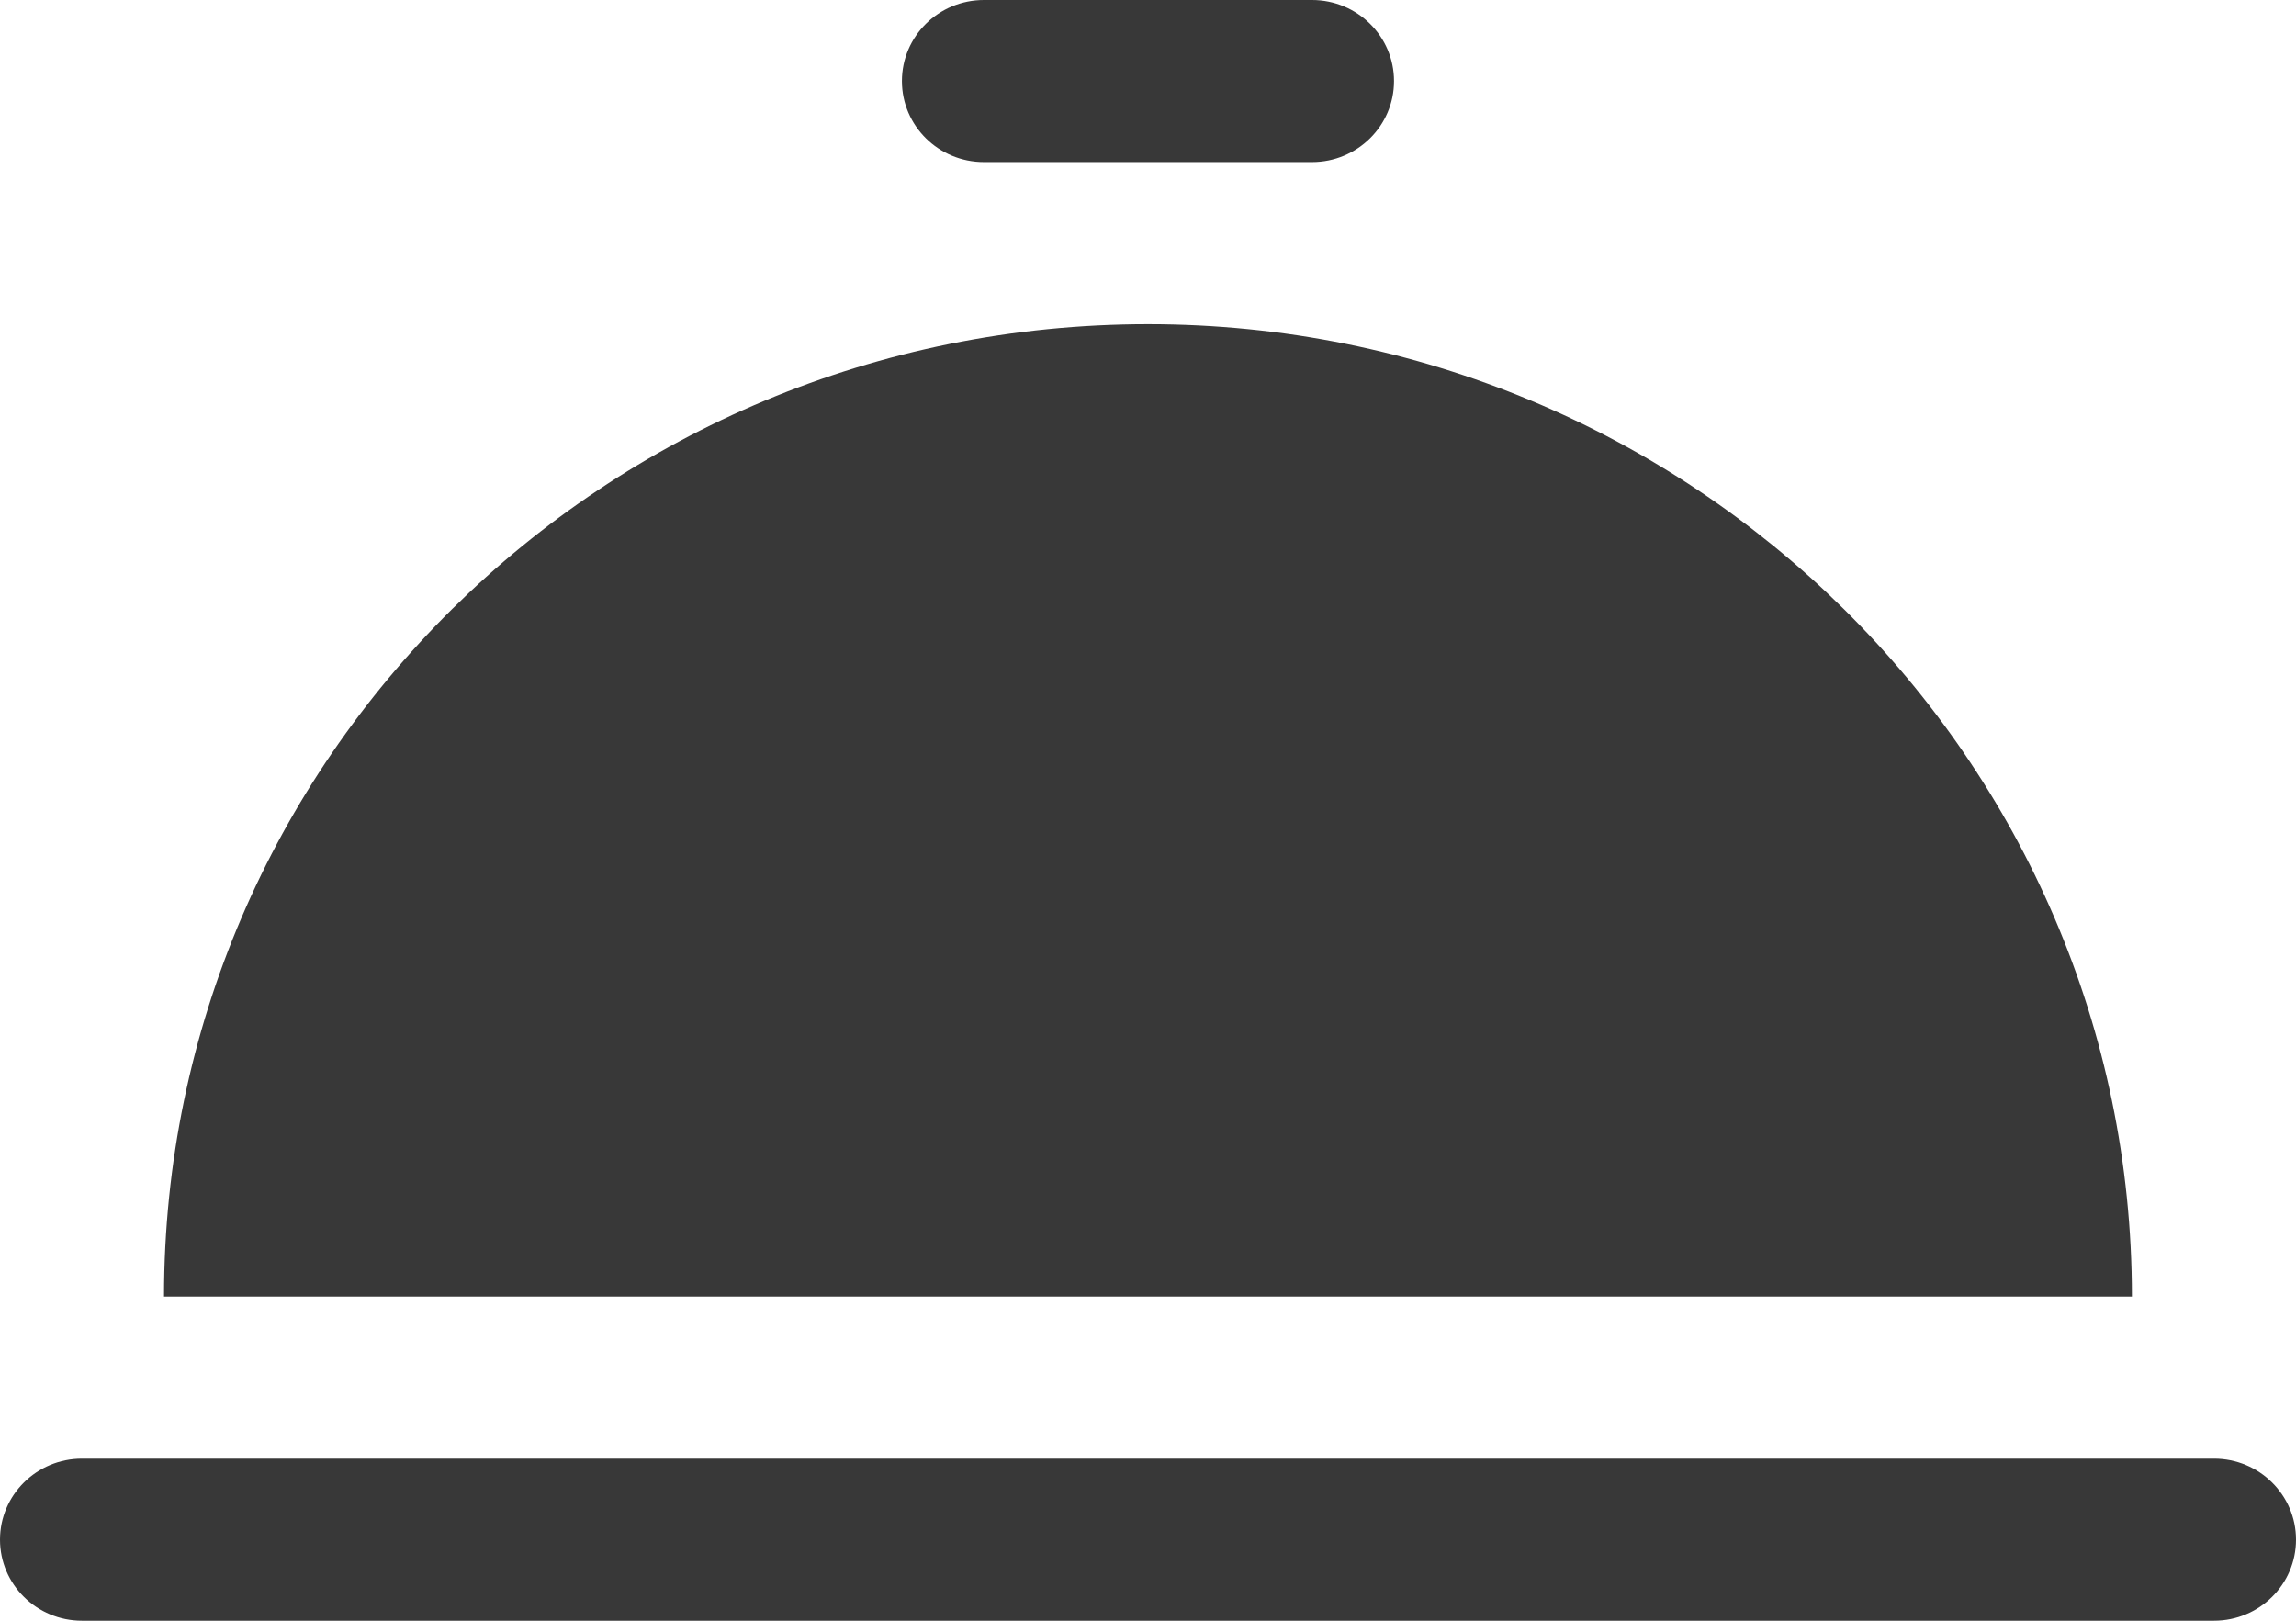 <svg width="34" height="24" viewBox="0 0 34 24" xmlns="http://www.w3.org/2000/svg"><title>service</title><path d="M34 22.8c0 .663-.544 1.2-1.214 1.2H1.214C.544 24 0 23.463 0 22.8c0-.663.544-1.2 1.214-1.2h31.572c.67 0 1.214.537 1.214 1.2zM14.571 2.4h4.858c.67 0 1.214-.537 1.214-1.2 0-.663-.544-1.2-1.214-1.2H14.57c-.67 0-1.214.537-1.214 1.2 0 .663.544 1.2 1.214 1.2zM17 4.8c-8.048 0-14.571 6.447-14.571 14.4H31.57c0-7.953-6.523-14.4-14.571-14.4z" fill="#383838"/></svg>